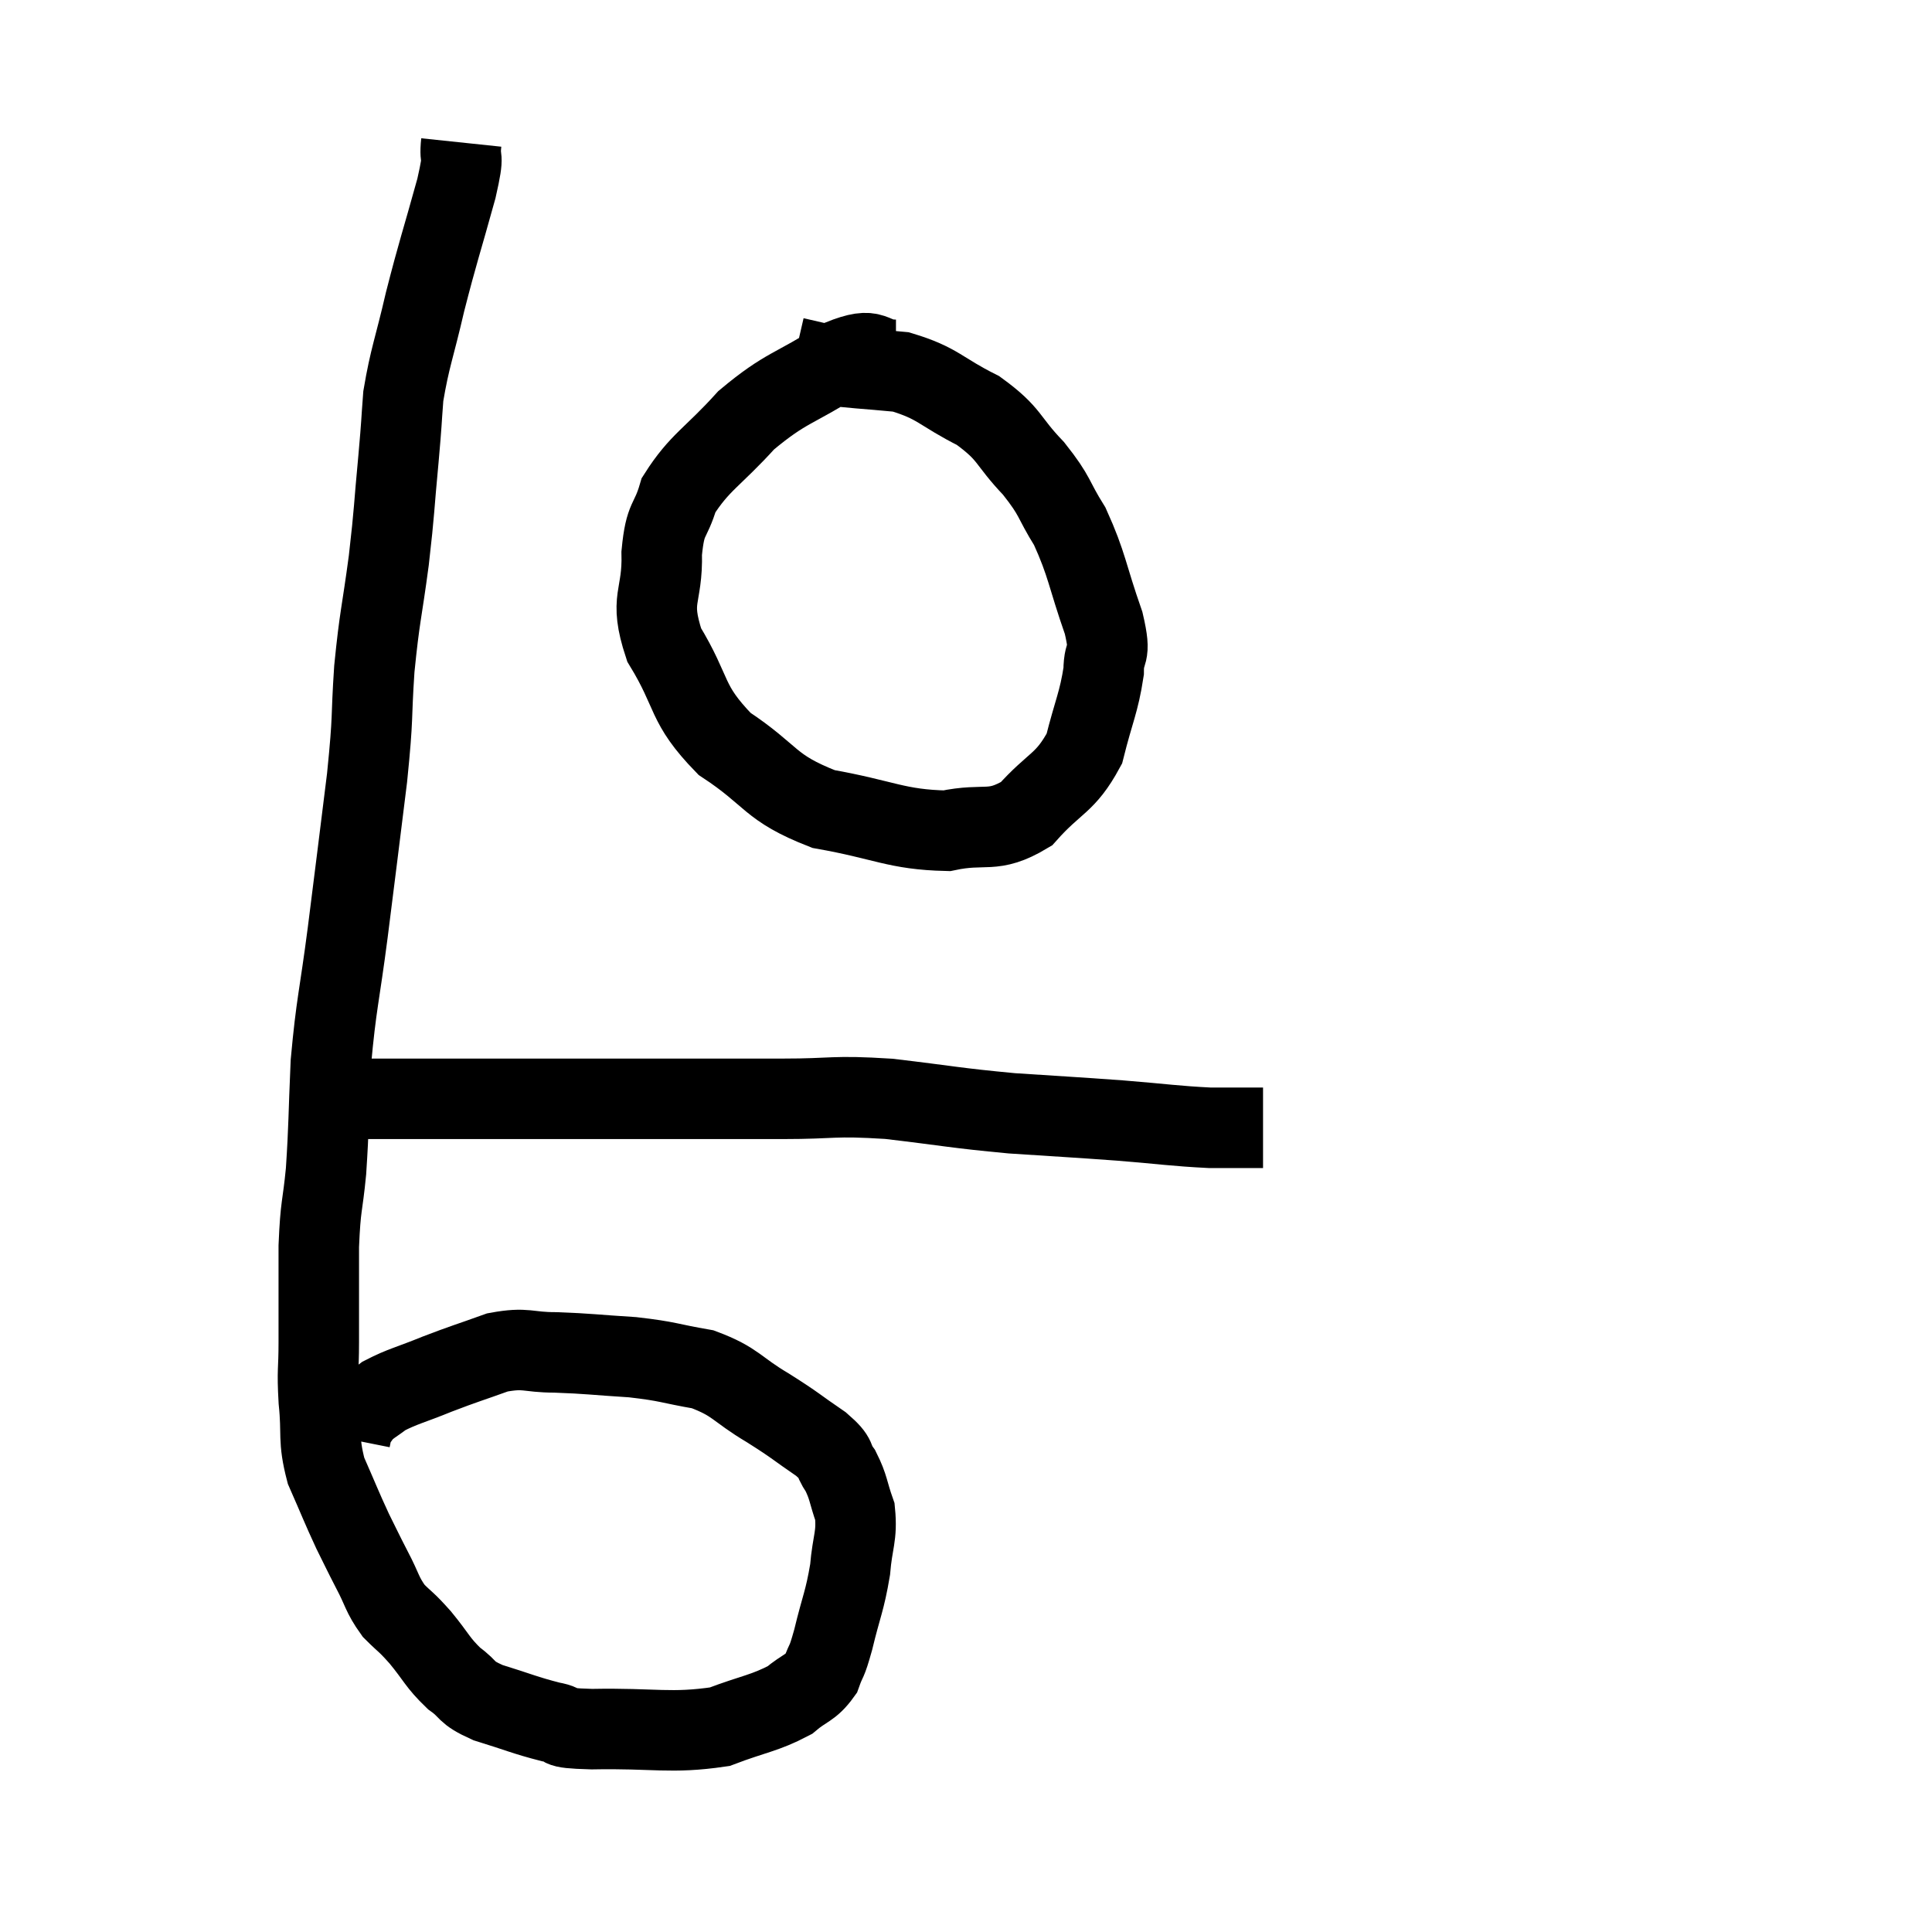 <svg width="48" height="48" viewBox="0 0 48 48" xmlns="http://www.w3.org/2000/svg"><path d="M 11.46 3.54 C 11.4 4.11, 11.565 3.69, 11.34 4.68 C 10.95 6.09, 10.89 6.21, 10.56 7.5 C 10.29 8.67, 10.185 8.865, 10.02 9.84 C 9.96 10.62, 9.99 10.38, 9.9 11.4 C 9.78 12.66, 9.81 12.615, 9.66 13.92 C 9.48 15.27, 9.435 15.27, 9.3 16.62 C 9.21 17.97, 9.285 17.685, 9.12 19.32 C 8.88 21.24, 8.865 21.39, 8.64 23.16 C 8.43 24.78, 8.355 24.915, 8.22 26.4 C 8.16 27.75, 8.175 27.96, 8.1 29.1 C 8.01 30.03, 7.965 29.895, 7.92 30.96 C 7.92 32.16, 7.92 32.4, 7.92 33.36 C 7.92 34.08, 7.875 34.005, 7.92 34.8 C 8.01 35.67, 7.89 35.73, 8.1 36.54 C 8.43 37.29, 8.475 37.425, 8.76 38.04 C 9 38.52, 8.985 38.505, 9.24 39 C 9.51 39.51, 9.48 39.6, 9.78 40.02 C 10.11 40.35, 10.065 40.26, 10.44 40.68 C 10.86 41.19, 10.86 41.295, 11.28 41.7 C 11.7 42, 11.52 42.03, 12.12 42.3 C 12.9 42.54, 13.035 42.615, 13.68 42.78 C 14.19 42.87, 13.65 42.93, 14.7 42.96 C 16.29 42.93, 16.65 43.08, 17.88 42.9 C 18.75 42.57, 18.99 42.57, 19.62 42.24 C 20.01 41.91, 20.13 41.955, 20.4 41.58 C 20.55 41.16, 20.52 41.385, 20.7 40.74 C 20.91 39.87, 20.985 39.795, 21.12 39 C 21.18 38.28, 21.3 38.175, 21.24 37.56 C 21.06 37.05, 21.09 36.96, 20.88 36.54 C 20.64 36.21, 20.85 36.27, 20.4 35.88 C 19.74 35.43, 19.815 35.445, 19.08 34.98 C 18.27 34.5, 18.3 34.335, 17.46 34.02 C 16.59 33.87, 16.635 33.825, 15.72 33.72 C 14.76 33.66, 14.64 33.63, 13.8 33.6 C 13.08 33.6, 13.095 33.465, 12.36 33.6 C 11.61 33.87, 11.565 33.87, 10.86 34.14 C 10.2 34.41, 10.005 34.44, 9.54 34.68 C 9.27 34.89, 9.195 34.905, 9 35.1 C 8.88 35.28, 8.835 35.295, 8.76 35.46 C 8.73 35.61, 8.715 35.685, 8.7 35.76 C 8.7 35.76, 8.7 35.76, 8.7 35.76 L 8.7 35.76" fill="none" stroke="black" stroke-width="2"></path><path d="M 8.34 27.3 C 9 27.3, 8.34 27.3, 9.66 27.3 C 11.64 27.3, 11.175 27.3, 13.62 27.3 C 16.53 27.3, 17.325 27.3, 19.44 27.3 C 20.76 27.3, 20.655 27.21, 22.08 27.3 C 23.61 27.48, 23.7 27.525, 25.14 27.66 C 26.49 27.75, 26.61 27.75, 27.84 27.84 C 28.95 27.93, 29.175 27.975, 30.06 28.02 C 30.72 28.02, 31.05 28.02, 31.38 28.02 C 31.38 28.02, 31.38 28.02, 31.38 28.02 L 31.38 28.02" fill="none" stroke="black" stroke-width="2"></path><path d="M 22.26 8.94 C 21.57 8.94, 21.81 8.565, 20.88 8.94 C 19.71 9.69, 19.545 9.6, 18.54 10.44 C 17.7 11.37, 17.385 11.475, 16.86 12.3 C 16.65 13.02, 16.53 12.81, 16.44 13.74 C 16.47 14.88, 16.11 14.835, 16.5 16.02 C 17.25 17.25, 17.01 17.46, 18 18.48 C 19.23 19.29, 19.08 19.56, 20.46 20.1 C 21.99 20.37, 22.26 20.61, 23.52 20.64 C 24.51 20.43, 24.645 20.73, 25.5 20.22 C 26.22 19.41, 26.46 19.485, 26.94 18.6 C 27.18 17.64, 27.3 17.46, 27.42 16.68 C 27.42 16.08, 27.63 16.38, 27.42 15.48 C 27 14.28, 27.015 14.04, 26.58 13.08 C 26.13 12.36, 26.25 12.36, 25.68 11.64 C 24.99 10.92, 25.125 10.8, 24.3 10.2 C 23.34 9.72, 23.325 9.525, 22.38 9.24 C 21.45 9.15, 21.18 9.15, 20.52 9.06 C 20.13 8.97, 19.935 8.925, 19.74 8.88 L 19.74 8.88" fill="none" stroke="black" stroke-width="2"></path></svg>